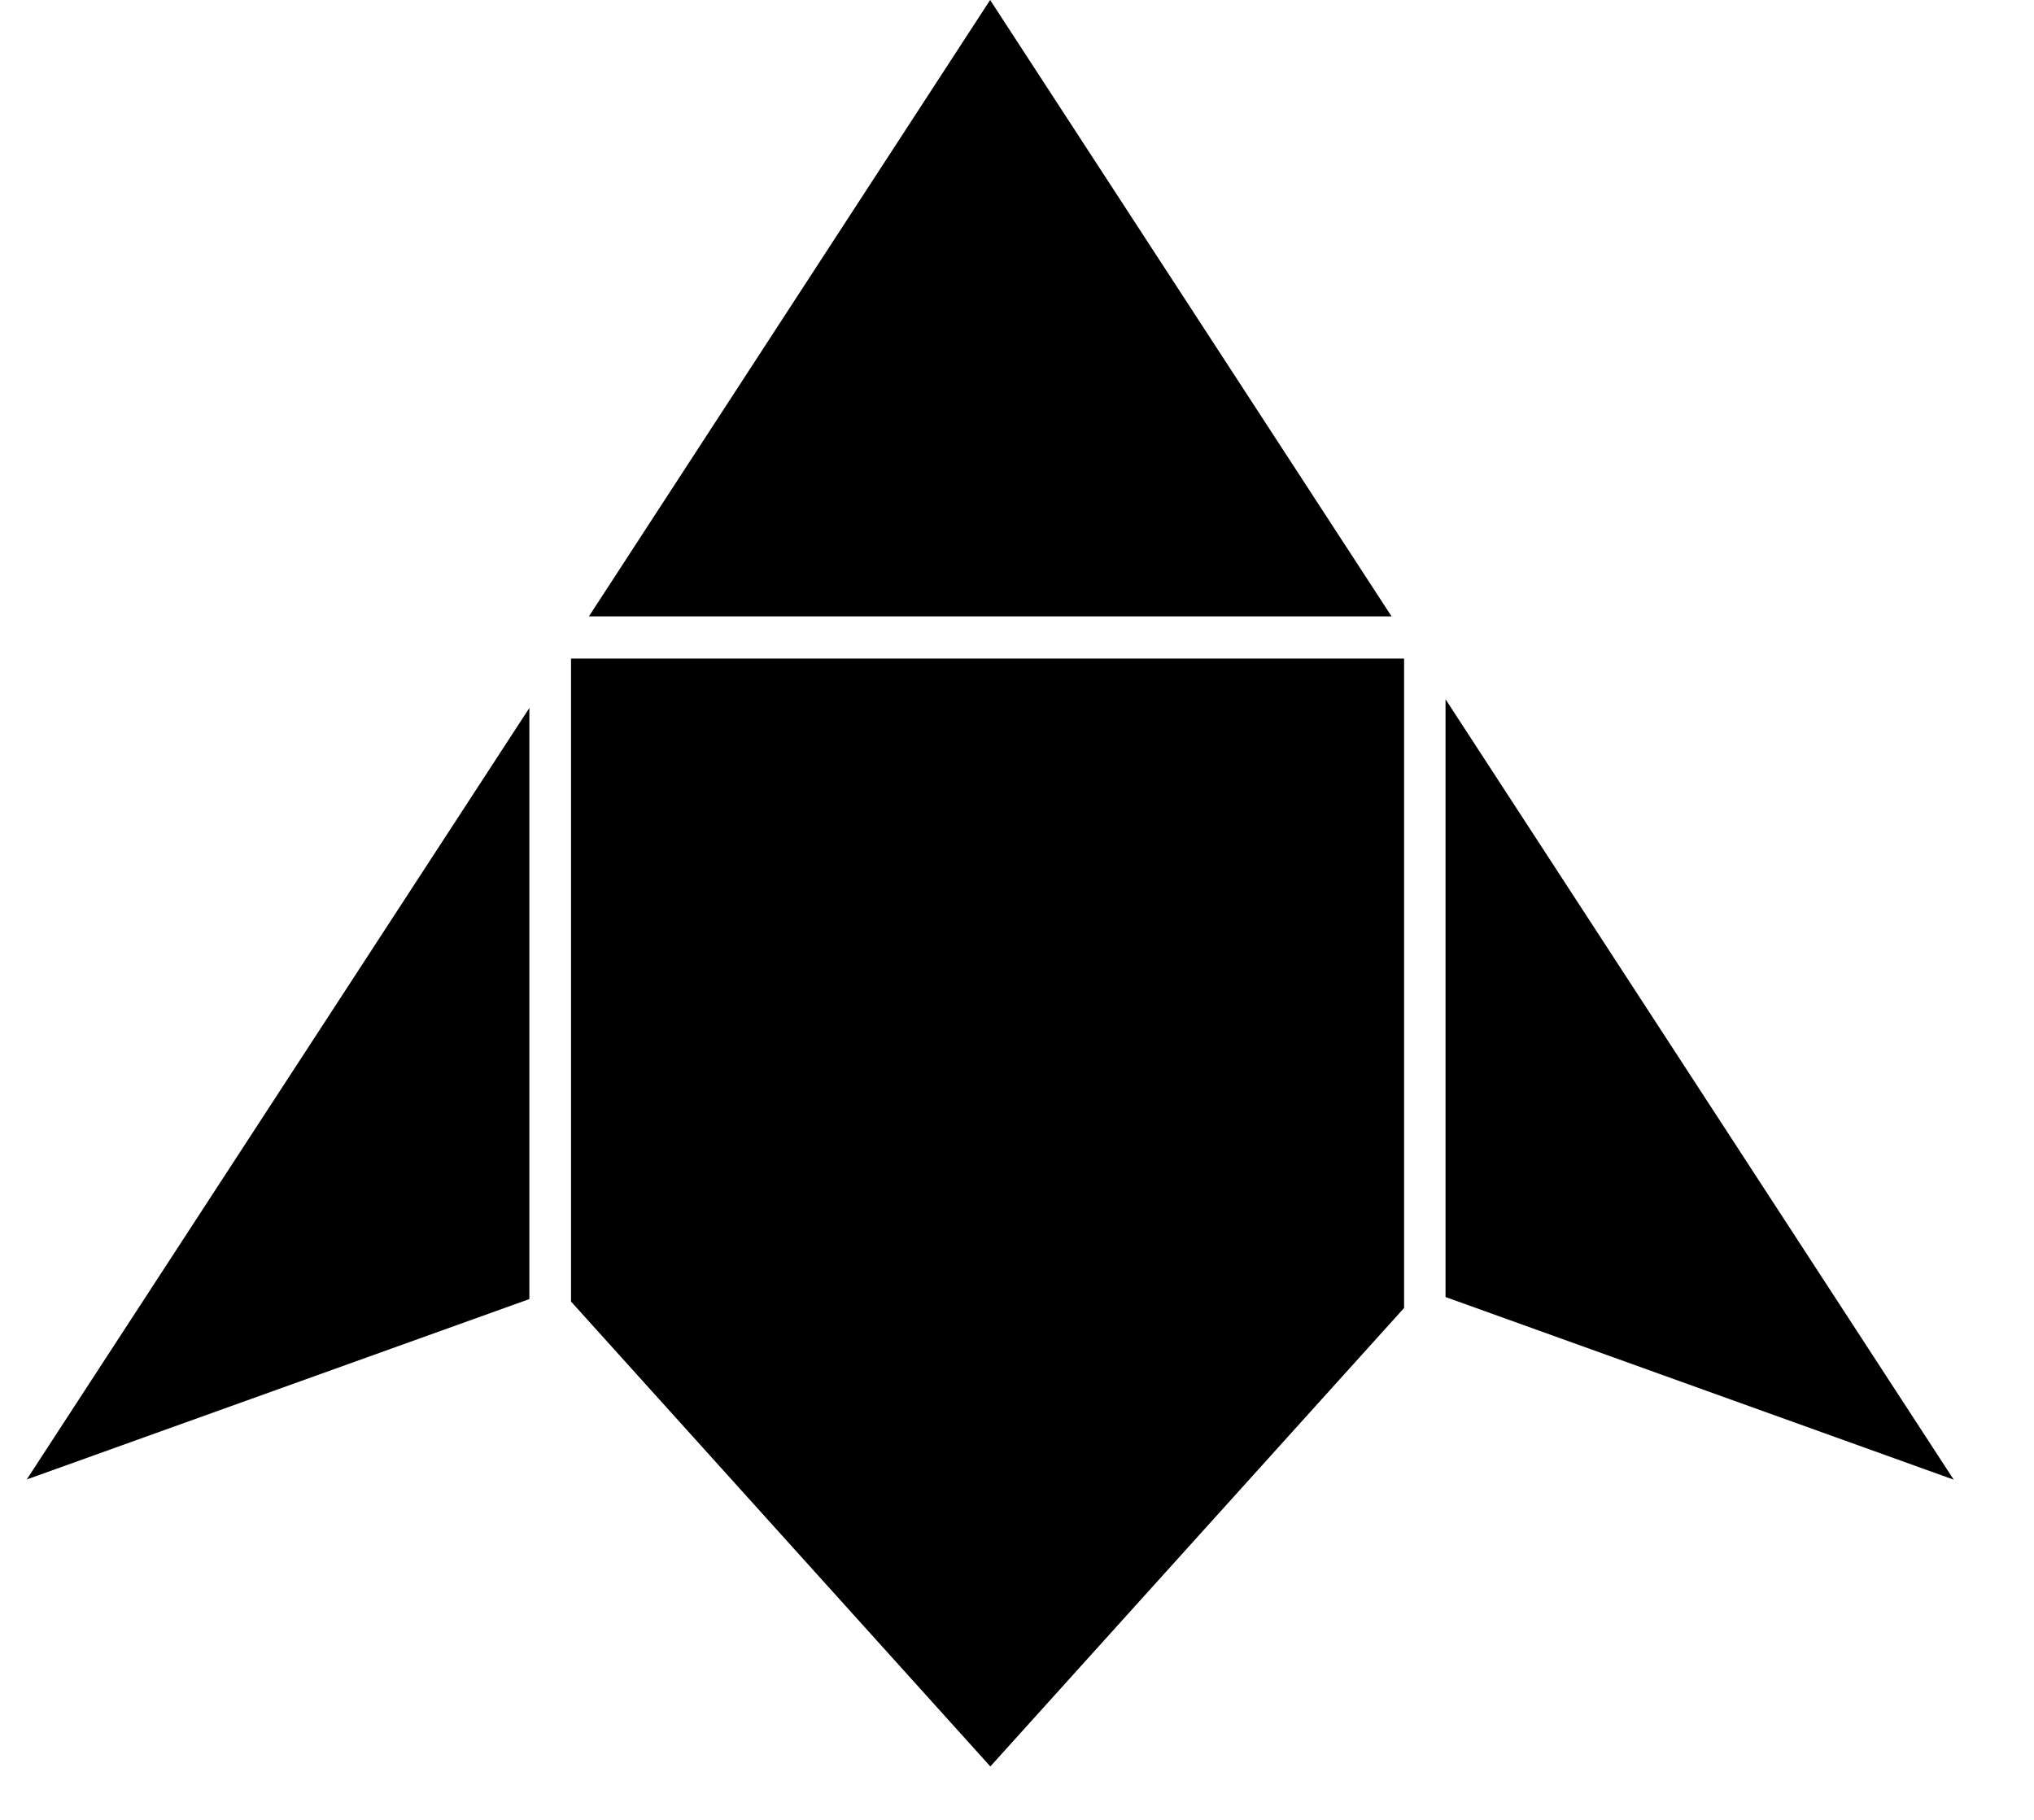 <svg width="19" height="17" viewBox="0 0 19 17" fill="none" xmlns="http://www.w3.org/2000/svg">
<path d="M13.503 12.116L18.25 13.822L13.503 6.532L13.503 12.116Z" fill="black"/>
<path d="M5.334 12.158L9.251 16.501L13.116 12.218V6.152L5.334 6.152L5.334 12.158Z" fill="black"/>
<path d="M5.501 5.758L12.999 5.758L9.249 0L5.501 5.758Z" fill="black"/>
<path d="M4.945 12.135L4.945 6.613L0.25 13.82L4.945 12.135Z" fill="black"/>
</svg>
